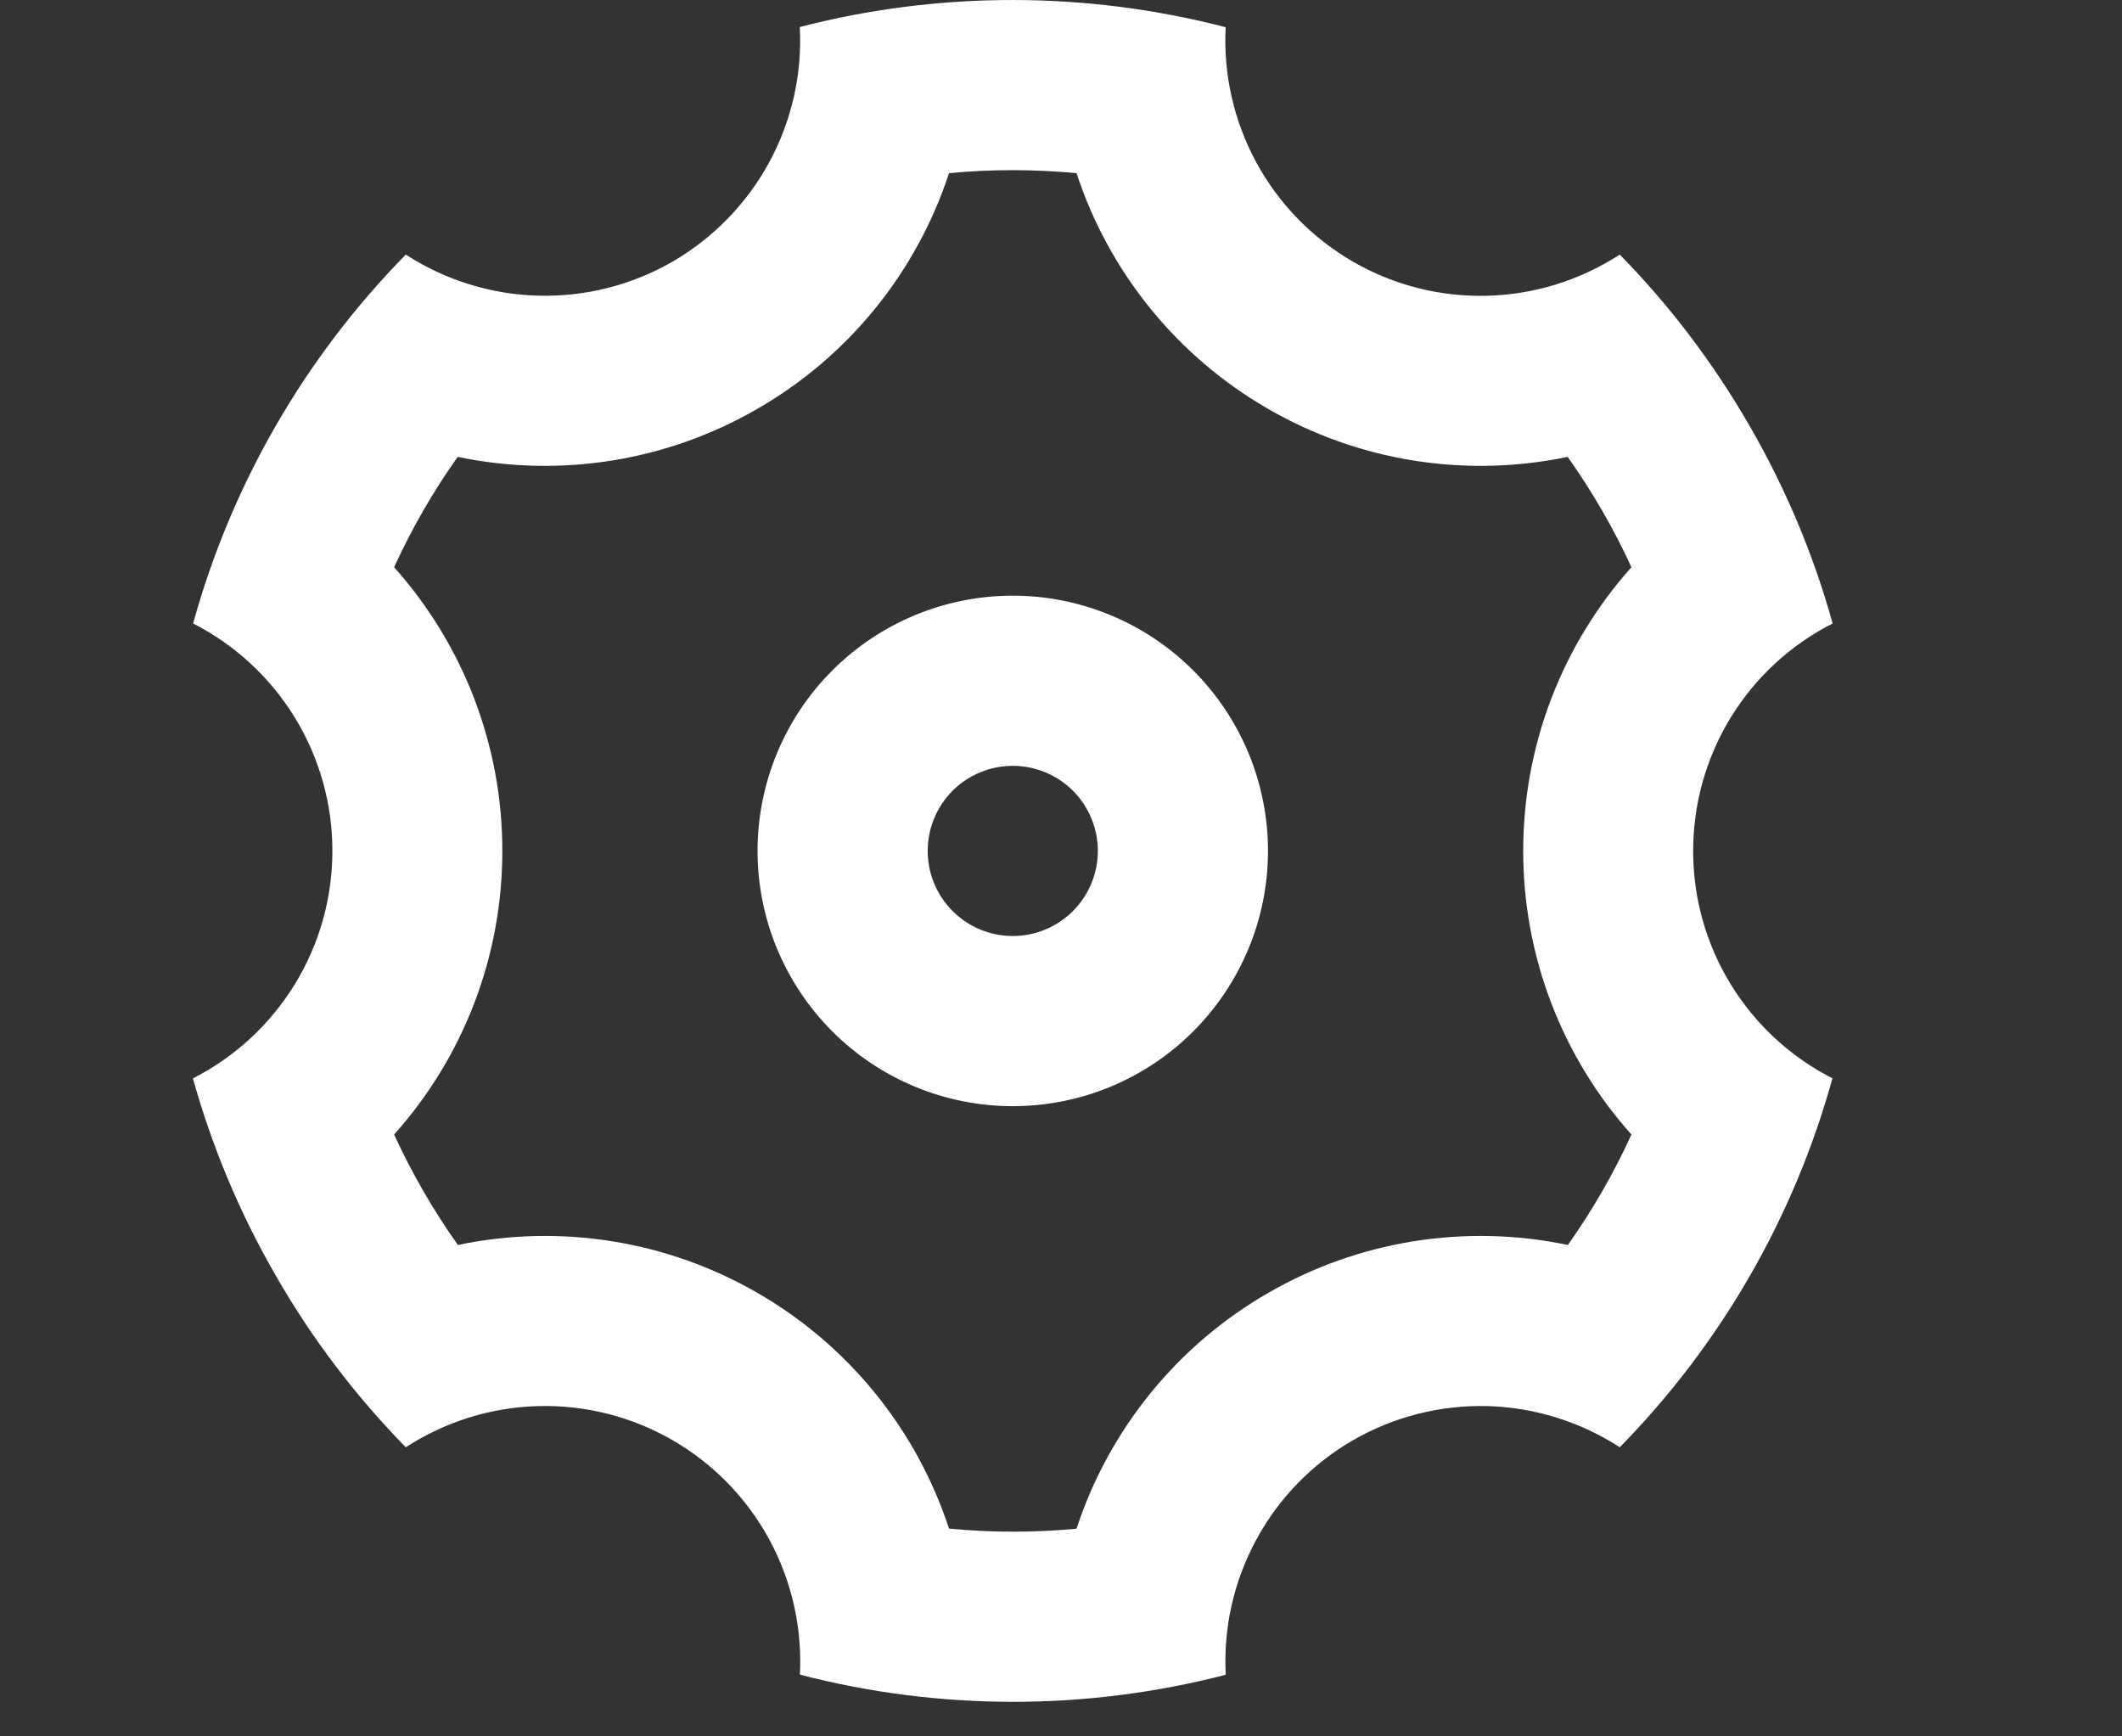 <svg width="22" height="18" viewBox="0 0 22 18" fill="none" xmlns="http://www.w3.org/2000/svg">
<rect x="0" y="0" width="22" height="18" fill="#333333" stroke="none"/>
<g id="Frame 2610946">
<path id="Vector" d="M2.863 13.23C2.49 12.586 2.2 11.896 2 11.179C2.435 10.958 2.8 10.62 3.056 10.204C3.311 9.788 3.446 9.31 3.446 8.822C3.447 8.334 3.312 7.855 3.057 7.439C2.802 7.023 2.437 6.685 2.002 6.463C2.4 5.022 3.159 3.706 4.207 2.639C4.617 2.905 5.092 3.052 5.58 3.065C6.068 3.078 6.55 2.956 6.973 2.712C7.395 2.467 7.742 2.111 7.975 1.682C8.208 1.253 8.318 0.768 8.292 0.28C9.74 -0.094 11.259 -0.093 12.707 0.282C12.682 0.77 12.792 1.255 13.025 1.684C13.258 2.113 13.605 2.469 14.028 2.713C14.45 2.957 14.932 3.079 15.421 3.066C15.909 3.053 16.383 2.905 16.793 2.639C17.303 3.159 17.756 3.751 18.137 4.411C18.519 5.072 18.805 5.761 19 6.463C18.565 6.684 18.2 7.021 17.944 7.437C17.689 7.853 17.554 8.332 17.554 8.82C17.553 9.308 17.688 9.787 17.943 10.203C18.198 10.619 18.563 10.957 18.998 11.178C18.6 12.62 17.84 13.936 16.793 15.003C16.383 14.737 15.908 14.589 15.42 14.576C14.932 14.564 14.45 14.686 14.027 14.93C13.605 15.174 13.258 15.53 13.025 15.96C12.792 16.389 12.682 16.874 12.708 17.361C11.26 17.736 9.74 17.735 8.293 17.36C8.318 16.872 8.208 16.387 7.975 15.958C7.742 15.529 7.395 15.173 6.972 14.929C6.55 14.685 6.067 14.563 5.579 14.576C5.091 14.589 4.617 14.737 4.207 15.003C3.686 14.471 3.234 13.876 2.863 13.23ZM7.854 13.403C8.794 13.945 9.501 14.815 9.839 15.846C10.279 15.888 10.72 15.889 11.161 15.847C11.499 14.816 12.206 13.946 13.146 13.404C14.085 12.861 15.192 12.683 16.255 12.906C16.51 12.546 16.731 12.162 16.914 11.761C16.191 10.953 15.791 9.906 15.792 8.821C15.792 7.71 16.206 6.672 16.914 5.88C16.73 5.479 16.508 5.096 16.253 4.736C15.191 4.958 14.085 4.781 13.146 4.238C12.206 3.696 11.499 2.826 11.161 1.795C10.721 1.754 10.28 1.753 9.839 1.795C9.501 2.826 8.794 3.696 7.854 4.237C6.915 4.781 5.808 4.958 4.745 4.736C4.49 5.096 4.269 5.479 4.086 5.88C4.809 6.689 5.209 7.736 5.208 8.821C5.208 9.932 4.794 10.97 4.086 11.761C4.27 12.162 4.492 12.546 4.747 12.906C5.809 12.683 6.915 12.861 7.854 13.403ZM10.5 11.467C9.798 11.467 9.125 11.188 8.629 10.692C8.133 10.195 7.854 9.523 7.854 8.821C7.854 8.119 8.133 7.446 8.629 6.95C9.125 6.454 9.798 6.175 10.5 6.175C11.202 6.175 11.875 6.454 12.371 6.95C12.867 7.446 13.146 8.119 13.146 8.821C13.146 9.523 12.867 10.195 12.371 10.692C11.875 11.188 11.202 11.467 10.5 11.467ZM10.5 9.703C10.734 9.703 10.958 9.61 11.124 9.444C11.289 9.279 11.382 9.055 11.382 8.821C11.382 8.587 11.289 8.363 11.124 8.197C10.958 8.032 10.734 7.939 10.5 7.939C10.266 7.939 10.042 8.032 9.876 8.197C9.711 8.363 9.618 8.587 9.618 8.821C9.618 9.055 9.711 9.279 9.876 9.444C10.042 9.61 10.266 9.703 10.5 9.703Z" fill="white"/>
</g>
</svg>
